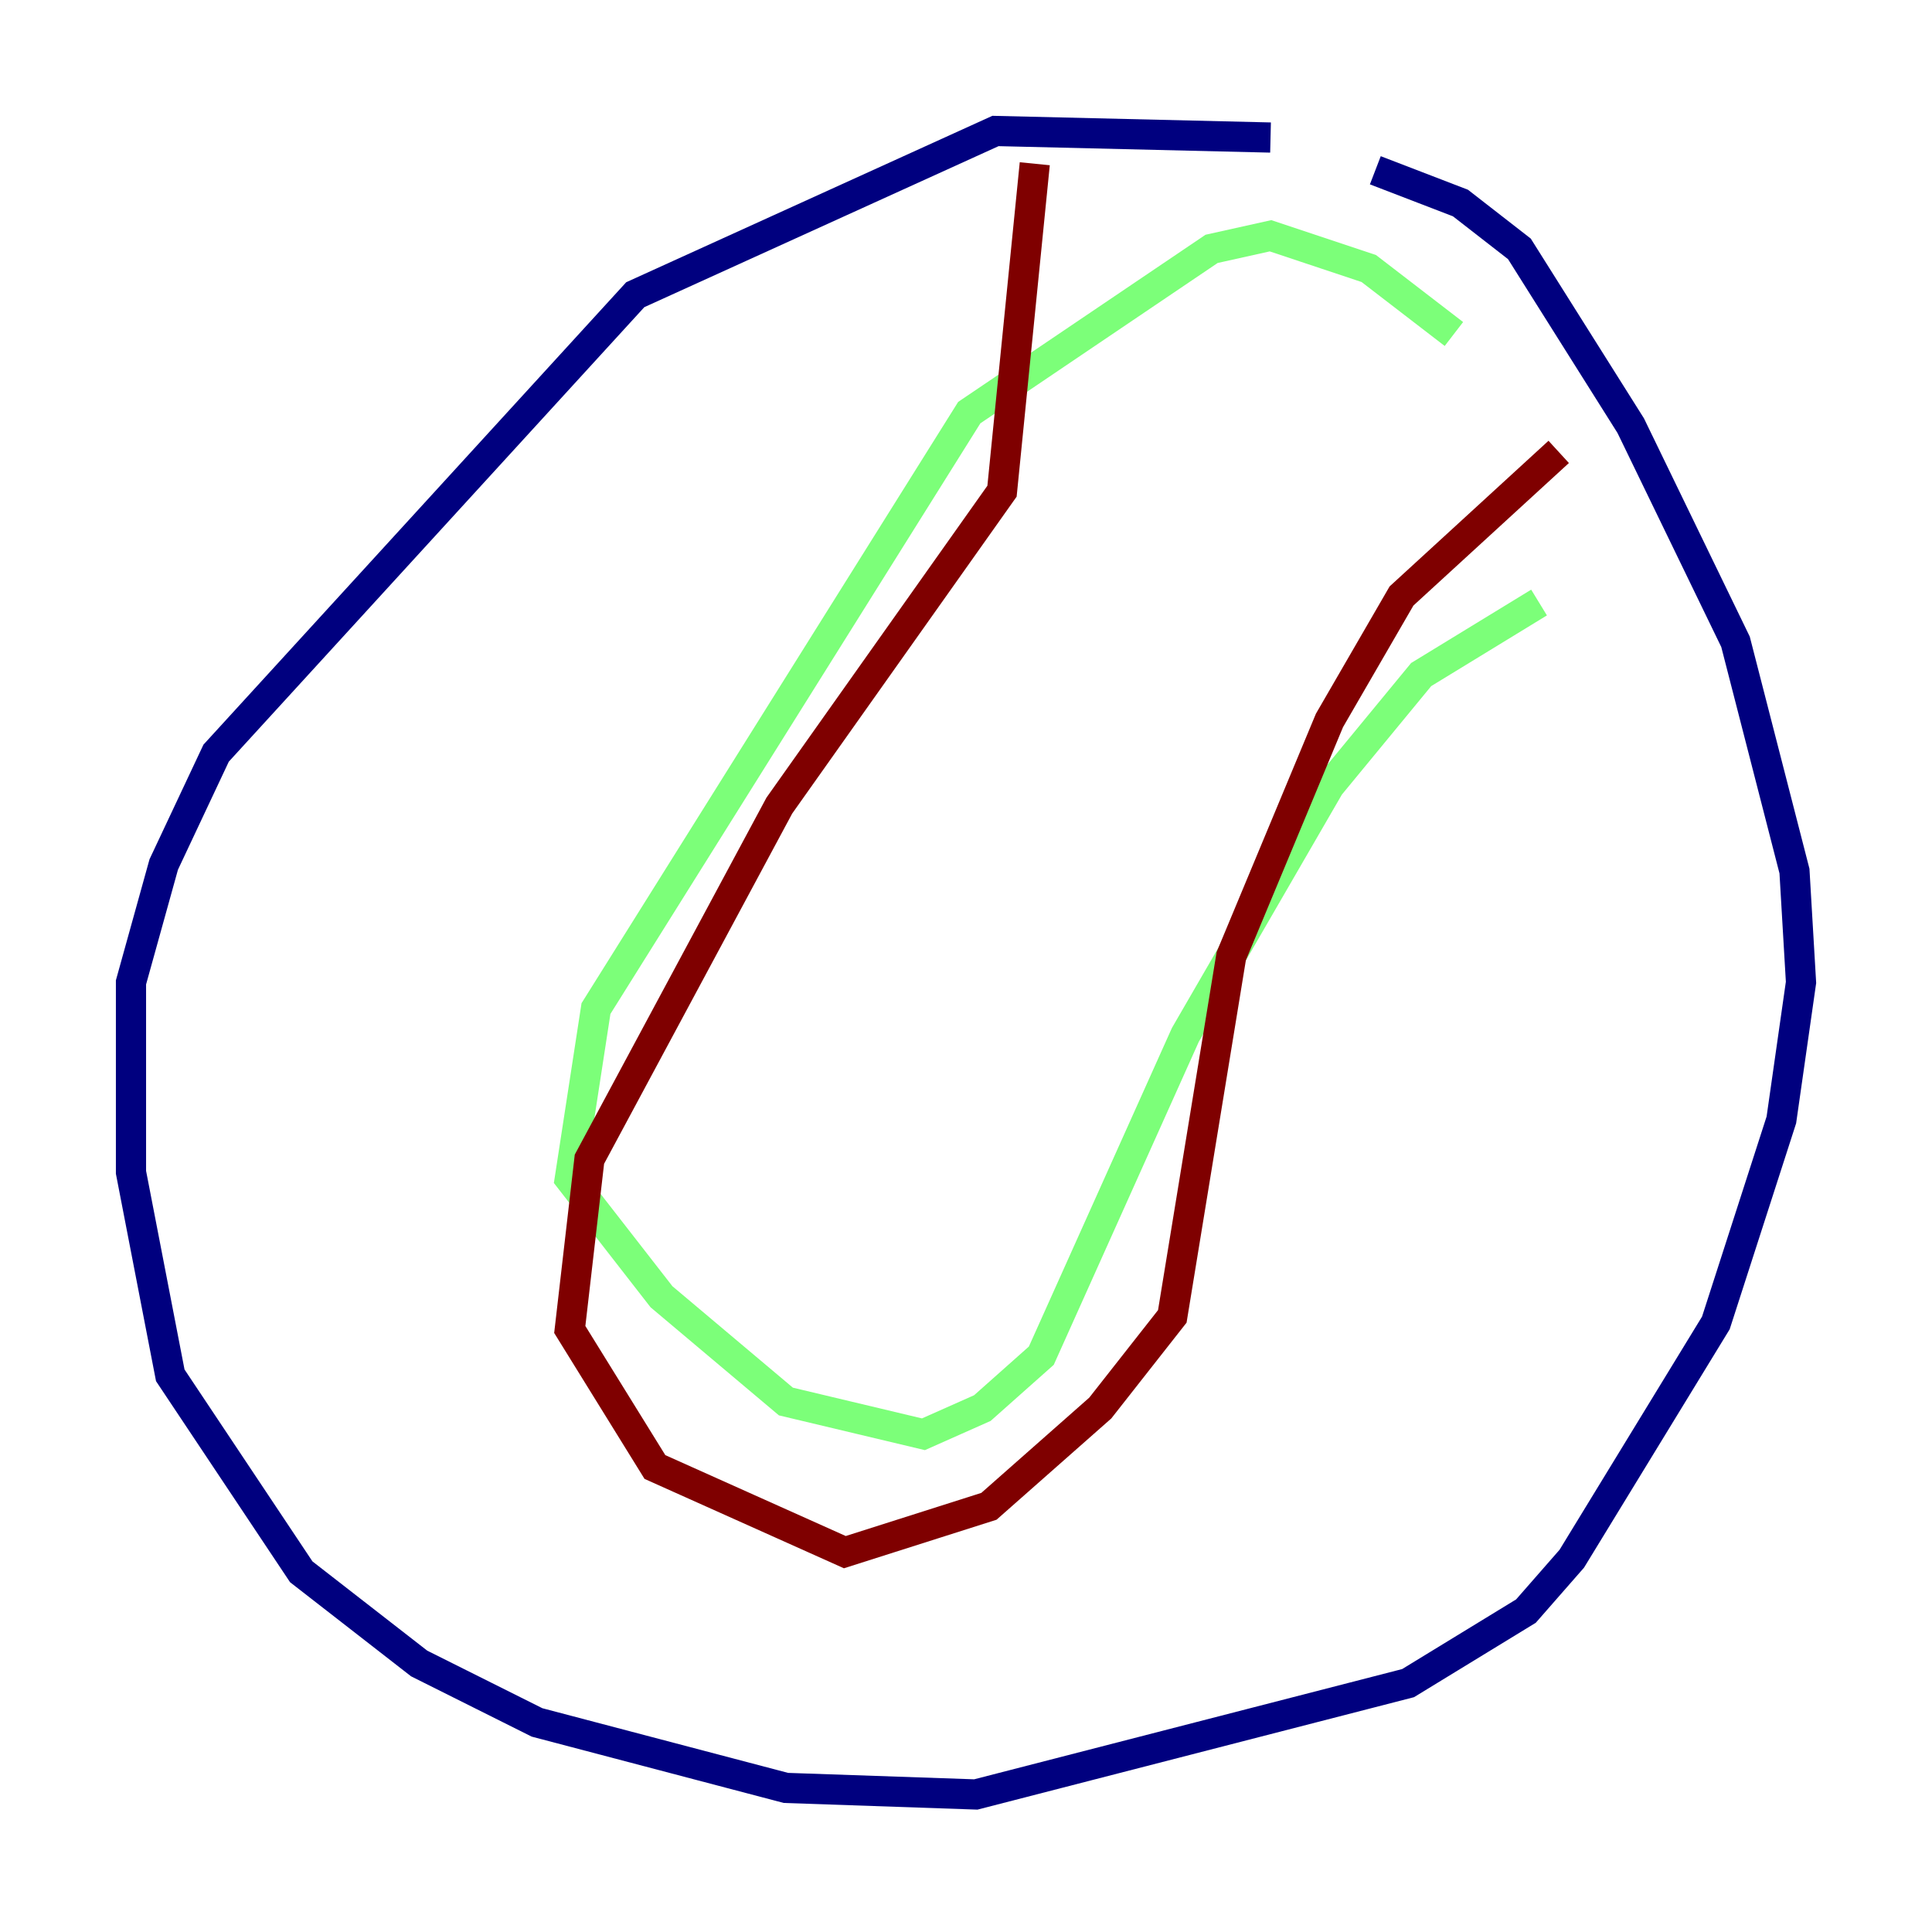 <?xml version="1.0" encoding="utf-8" ?>
<svg baseProfile="tiny" height="128" version="1.2" viewBox="0,0,128,128" width="128" xmlns="http://www.w3.org/2000/svg" xmlns:ev="http://www.w3.org/2001/xml-events" xmlns:xlink="http://www.w3.org/1999/xlink"><defs /><polyline fill="none" points="84.176,9.112 65.953,8.678 42.088,19.525 14.319,49.898 10.848,57.275 8.678,65.085 8.678,77.668 11.281,91.119 19.959,104.136 27.77,110.21 35.58,114.115 52.068,118.454 64.651,118.888 93.288,111.512 101.098,106.739 104.136,103.268 113.681,87.647 118.02,74.197 119.322,65.085 118.888,57.709 114.983,42.522 108.041,28.203 100.664,16.488 96.759,13.451 91.119,11.281" stroke="#00007f" stroke-width="2" /><polyline fill="none" points="96.325,22.129 90.685,17.79 84.176,15.62 80.271,16.488 64.217,27.336 39.485,66.82 37.749,78.102 43.824,85.912 52.068,92.854 61.18,95.024 65.085,93.288 68.99,89.817 78.536,68.556 88.081,52.068 94.156,44.691 101.966,39.919" stroke="#7cff79" stroke-width="2" /><polyline fill="none" points="68.556,10.848 66.386,32.542 51.634,53.37 39.051,76.8 37.749,88.081 43.39,97.193 55.973,102.834 65.519,99.797 72.895,93.288 77.668,87.214 81.573,63.349 88.081,47.729 92.854,39.485 103.268,29.939" stroke="#7f0000" stroke-width="2" /></svg>